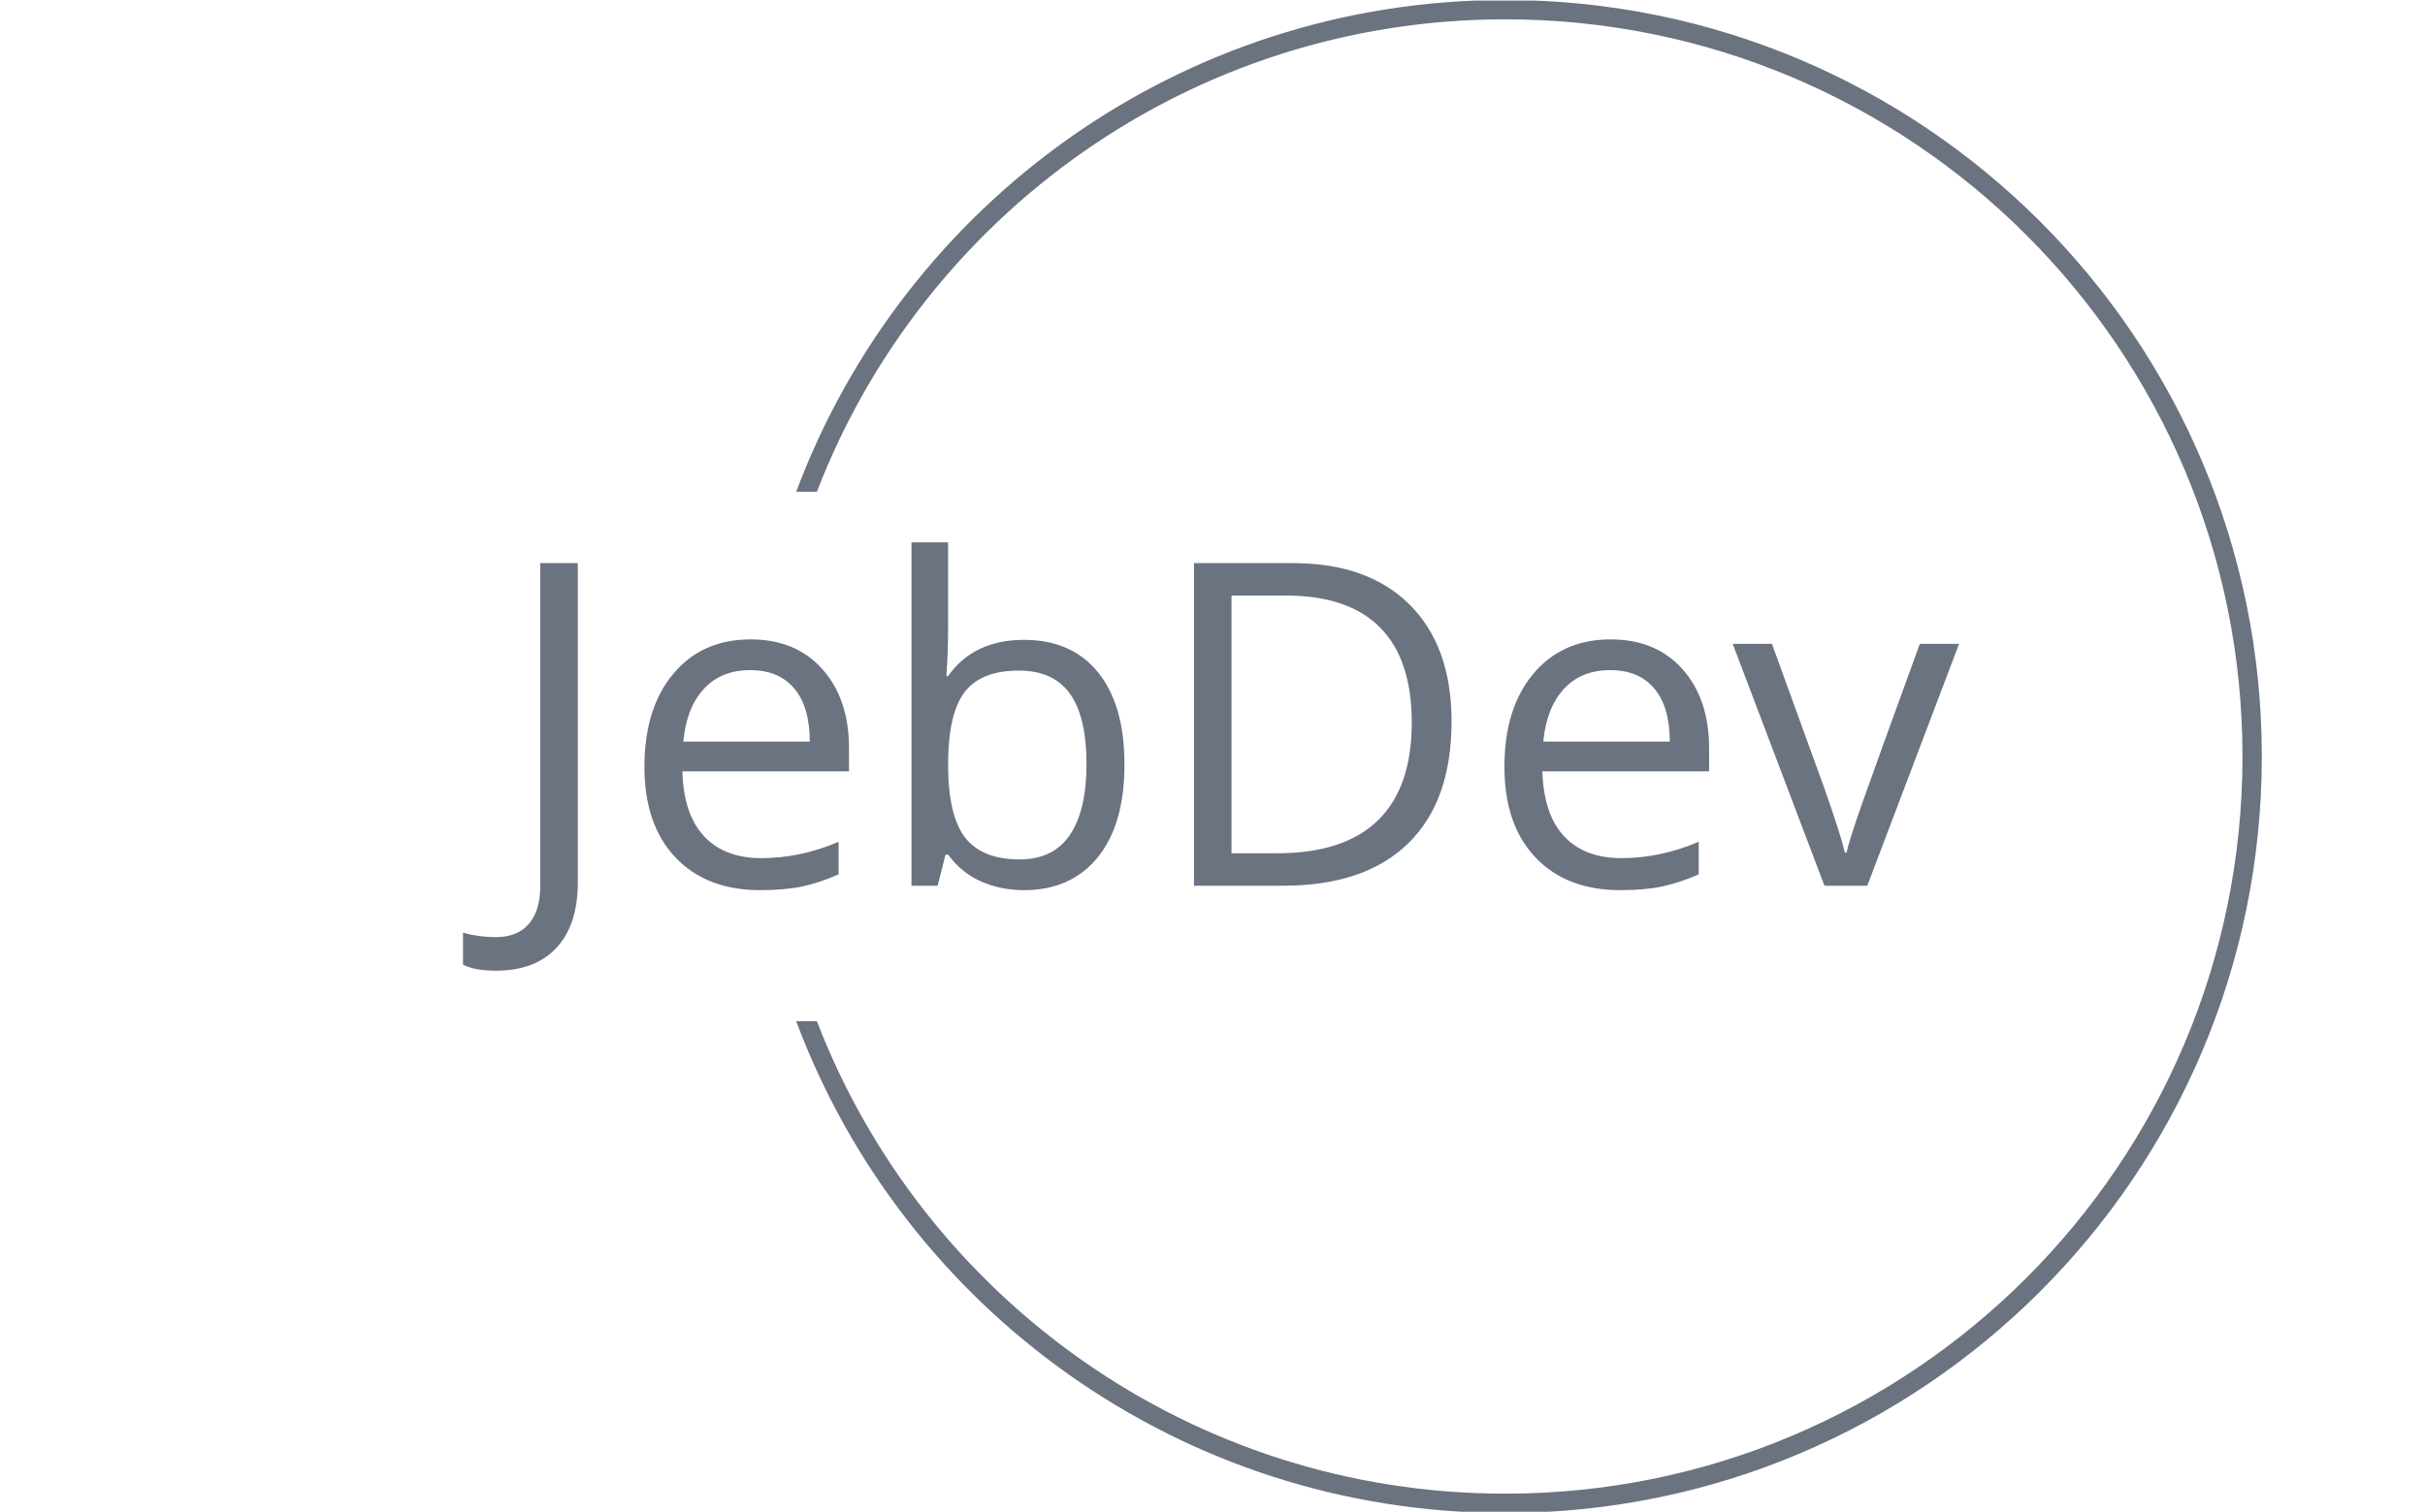 <svg id = "newLogo" xmlns="http://www.w3.org/2000/svg" version="1.1" xmlns:xlink="http://www.w3.org/1999/xlink" xmlns:svgjs="http://svgjs.dev/svgjs" width="2000" height="1247" viewBox="0 0 2000 1247"><g transform="matrix(1,0,0,1,-1.212,0.505)"><svg viewBox="0 0 396 247" data-background-color="#ffffff" preserveAspectRatio="xMidYMid meet" height="1247" width="2000" xmlns="http://www.w3.org/2000/svg" xmlns:xlink="http://www.w3.org/1999/xlink"><g id="tight-bounds" transform="matrix(1,0,0,1,0.24,-0.1)"><svg viewBox="0 0 395.52 247.2" height="247.2" width="395.52"><g><svg></svg></g><g><svg viewBox="0 0 395.52 247.2" height="247.2" width="395.52"><g transform="matrix(1,0,0,1,75.544,88.607)"><svg viewBox="0 0 244.431 69.987" height="69.987" width="244.431"><g><svg viewBox="0 0 244.431 69.987" height="69.987" width="244.431"><g><svg viewBox="0 0 244.431 69.987" height="69.987" width="244.431"><g><svg viewBox="0 0 244.431 69.987" height="69.987" width="244.431"><g id="textblocktransform"><svg viewBox="0 0 244.431 69.987" height="69.987" width="244.431" id="textblock"><g><svg viewBox="0 0 244.431 69.987" height="69.987" width="244.431"><g transform="matrix(1,0,0,1,0,0)"><svg width="244.431" viewBox="-3.91 -37.99 165.49 47.39" height="69.987" data-palette-color="#6b7280"><path d="M-0.29 9.4L-0.29 9.4Q-2.59 9.4-3.91 8.74L-3.91 8.74-3.91 5.2Q-2.17 5.69-0.29 5.69L-0.29 5.69Q2.12 5.69 3.38 4.22 4.64 2.76 4.64 0L4.64 0 4.64-35.69 8.79-35.69 8.79-0.34Q8.79 4.3 6.45 6.85 4.1 9.4-0.29 9.4ZM28.95 0.49L28.95 0.49Q23.02 0.49 19.59-3.13 16.16-6.74 16.16-13.16L16.16-13.16Q16.16-19.63 19.35-23.44 22.53-27.25 27.9-27.25L27.9-27.25Q32.93-27.25 35.86-23.94 38.79-20.63 38.79-15.21L38.79-15.21 38.79-12.65 20.36-12.65Q20.48-7.93 22.74-5.49 25-3.05 29.1-3.05L29.1-3.05Q33.42-3.05 37.64-4.86L37.64-4.86 37.64-1.25Q35.5-0.32 33.58 0.09 31.66 0.49 28.95 0.49ZM27.85-23.85L27.85-23.85Q24.63-23.85 22.71-21.75 20.8-19.65 20.46-15.94L20.46-15.94 34.45-15.94Q34.45-19.78 32.74-21.81 31.03-23.85 27.85-23.85ZM58.15-27.2L58.15-27.2Q63.42-27.2 66.34-23.6 69.26-20 69.26-13.4L69.26-13.4Q69.26-6.81 66.32-3.16 63.37 0.49 58.15 0.49L58.15 0.49Q55.54 0.49 53.38-0.48 51.22-1.44 49.75-3.44L49.75-3.44 49.46-3.44 48.6 0 45.7 0 45.7-37.99 49.75-37.99 49.75-28.76Q49.75-25.66 49.56-23.19L49.56-23.19 49.75-23.19Q52.58-27.2 58.15-27.2ZM57.56-23.8L57.56-23.8Q53.41-23.8 51.58-21.42 49.75-19.04 49.75-13.4L49.75-13.4Q49.75-7.76 51.63-5.33 53.51-2.91 57.66-2.91L57.66-2.91Q61.4-2.91 63.23-5.63 65.06-8.35 65.06-13.45L65.06-13.45Q65.06-18.68 63.23-21.24 61.4-23.8 57.56-23.8ZM105.44-18.19L105.44-18.19Q105.44-9.35 100.64-4.68 95.84 0 86.83 0L86.83 0 76.95 0 76.95-35.69 87.88-35.69Q96.21-35.69 100.82-31.08 105.44-26.46 105.44-18.19ZM101.04-18.04L101.04-18.04Q101.04-25.02 97.54-28.56 94.04-32.1 87.13-32.1L87.13-32.1 81.1-32.1 81.1-3.59 86.15-3.59Q93.57-3.59 97.31-7.24 101.04-10.89 101.04-18.04ZM124.09 0.49L124.09 0.49Q118.15 0.49 114.72-3.13 111.29-6.74 111.29-13.16L111.29-13.16Q111.29-19.63 114.48-23.44 117.67-27.25 123.04-27.25L123.04-27.25Q128.07-27.25 131-23.94 133.93-20.63 133.93-15.21L133.93-15.21 133.93-12.65 115.49-12.65Q115.62-7.93 117.87-5.49 120.13-3.05 124.23-3.05L124.23-3.05Q128.55-3.05 132.78-4.86L132.78-4.86 132.78-1.25Q130.63-0.32 128.71 0.09 126.8 0.49 124.09 0.49ZM122.99-23.85L122.99-23.85Q119.77-23.85 117.85-21.75 115.93-19.65 115.59-15.94L115.59-15.94 129.58-15.94Q129.58-19.78 127.87-21.81 126.16-23.85 122.99-23.85ZM151.43 0L146.69 0 136.54-26.76 140.88-26.76 146.64-10.89Q148.6-5.32 148.94-3.66L148.94-3.66 149.13-3.66Q149.4-4.96 150.83-9.02 152.26-13.09 157.24-26.76L157.24-26.76 161.58-26.76 151.43 0Z" opacity="1" transform="matrix(1,0,0,1,0,0)" fill="#6b7280" class="wordmark-text-0" data-fill-palette-color="primary" id="text-0"></path></svg></g></svg></g></svg></g></svg></g></svg></g></svg></g></svg></g><g><path d="M245.816 0c68.262 0 123.6 55.338 123.6 123.6 0 68.262-55.338 123.6-123.6 123.6-53.045 0-98.286-33.416-115.82-80.345l3.376 0c17.379 45.15 61.17 77.19 112.444 77.189 66.52 0 120.444-53.925 120.444-120.444 0-66.52-53.925-120.444-120.444-120.444-51.274 0-95.065 32.039-112.444 77.189l-3.376 0c17.534-46.93 62.775-80.345 115.82-80.345z" fill="#6b7280" stroke="transparent" data-fill-palette-color="tertiary"></path></g></svg></g><defs></defs></svg><rect width="395.52" height="247.2" fill="none" stroke="none" visibility="hidden"></rect></g></svg></g></svg>